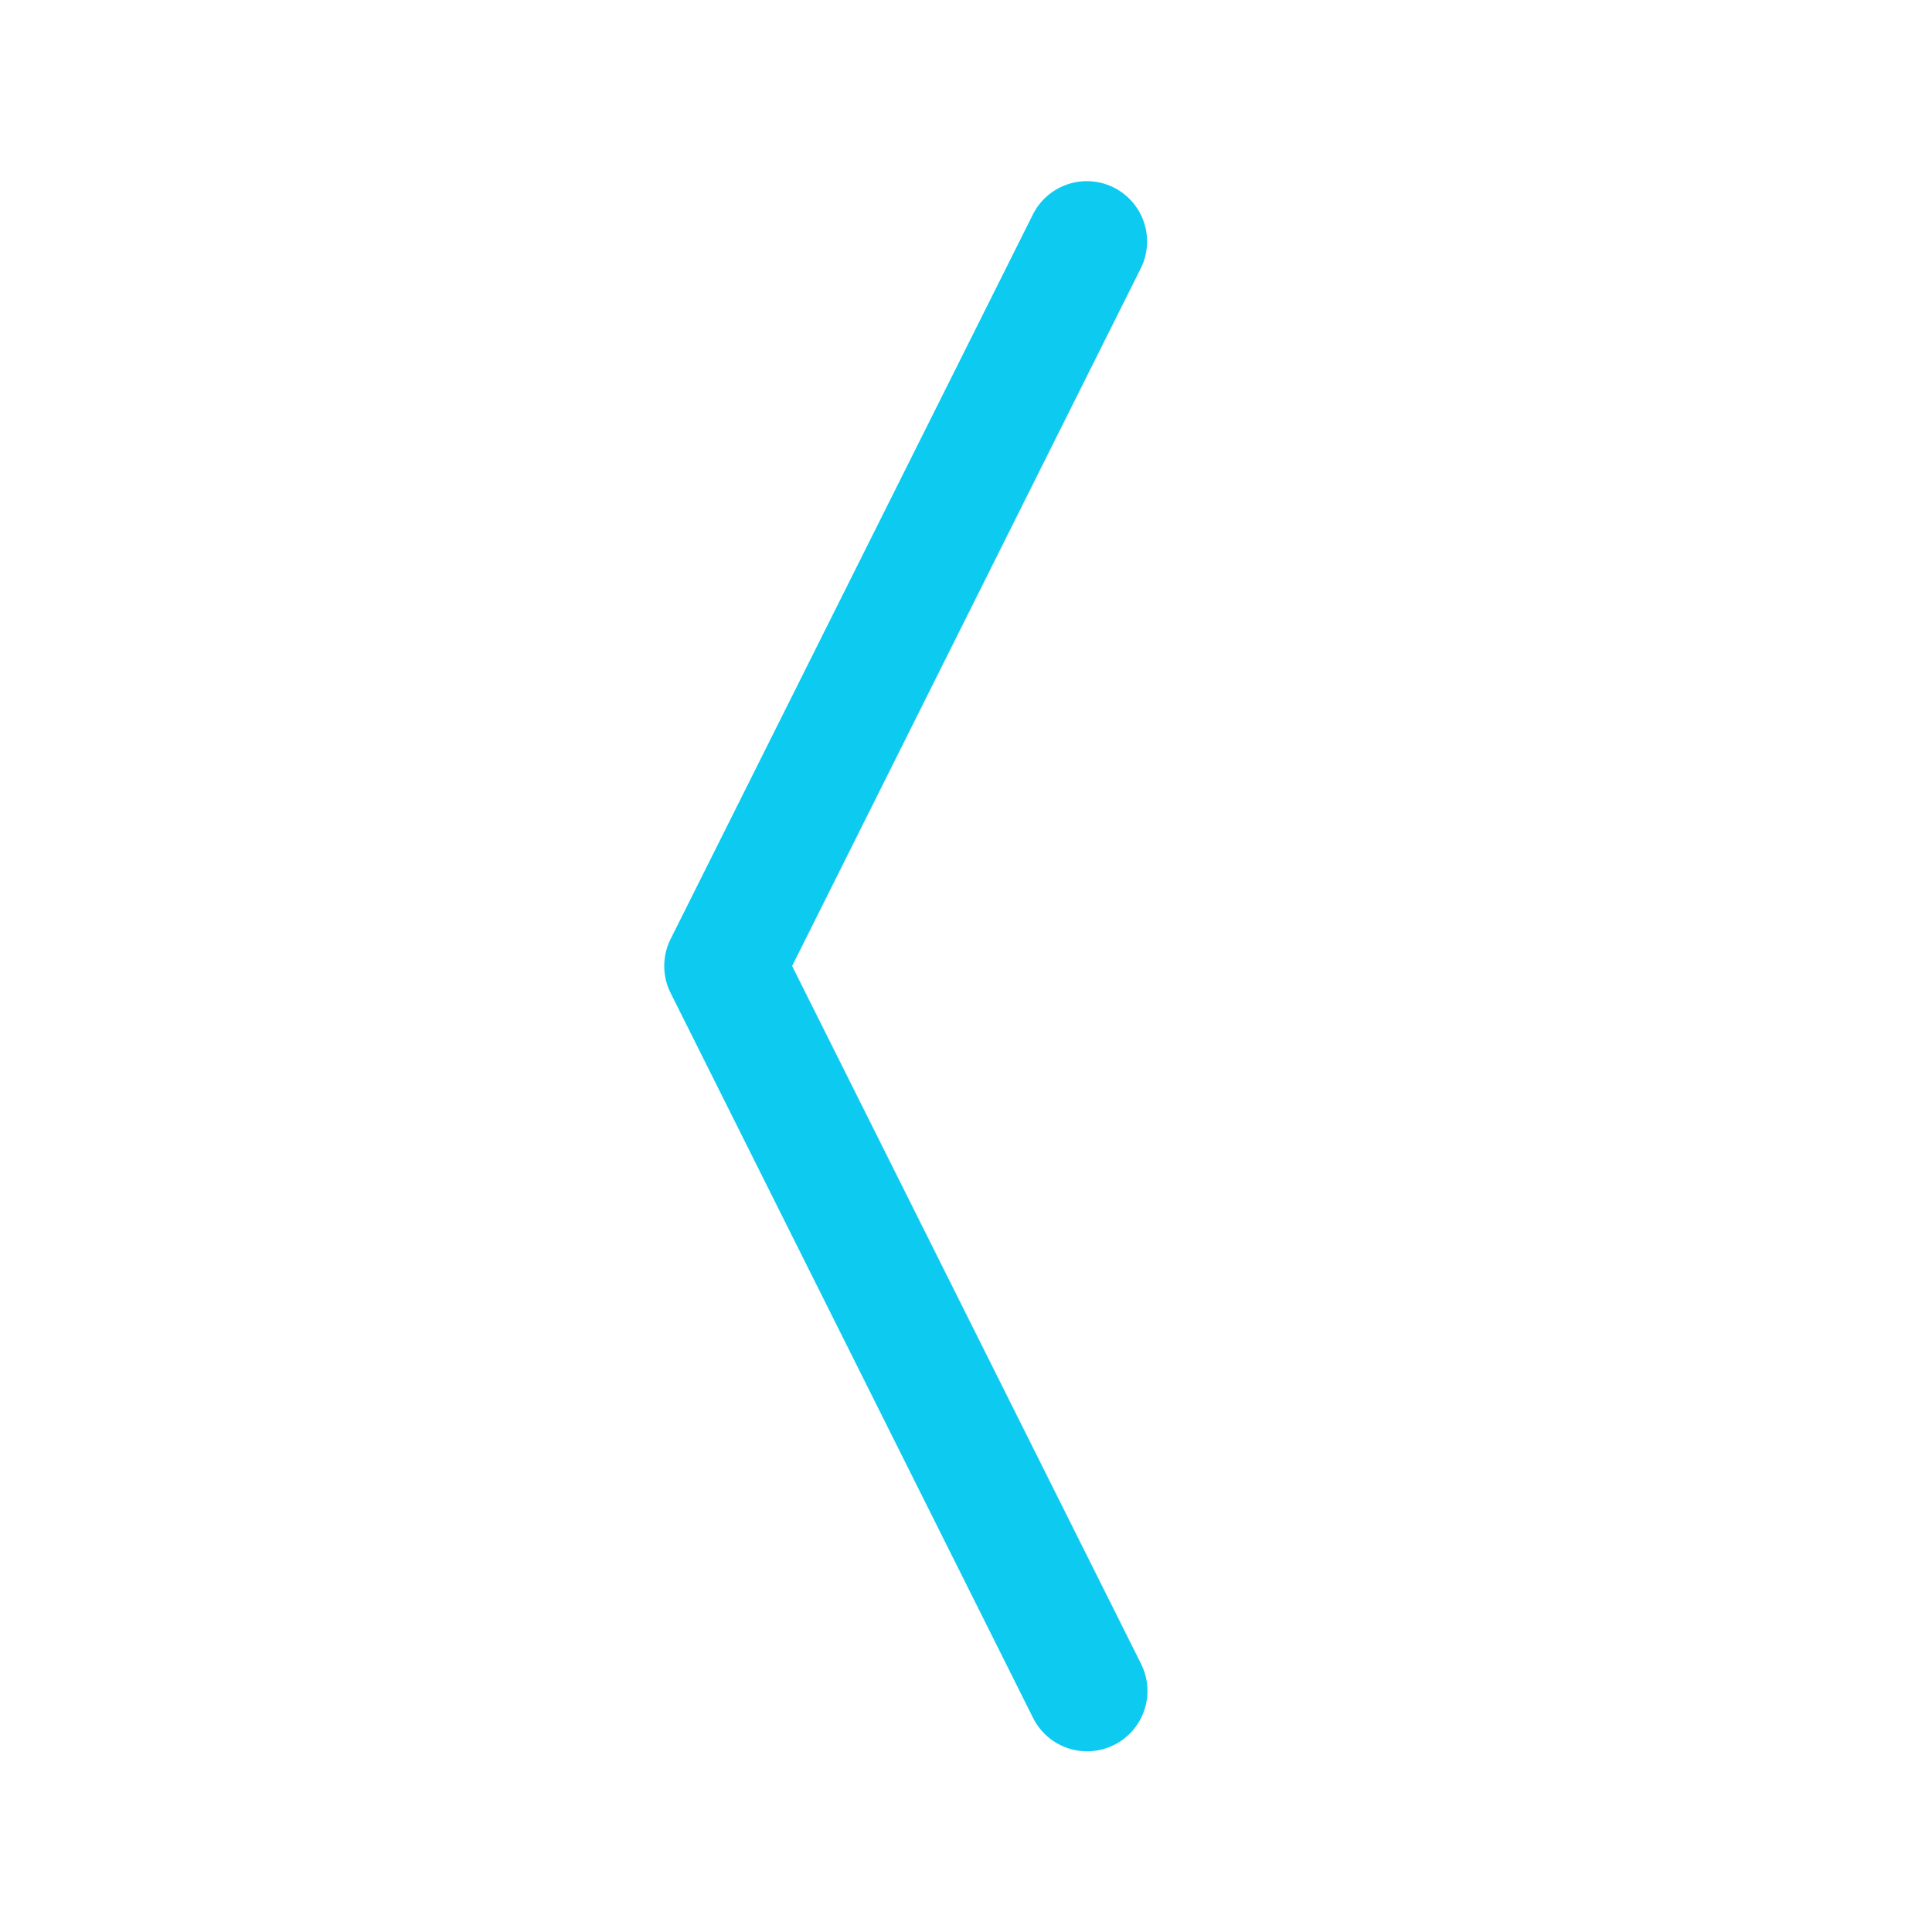 <svg xmlns="http://www.w3.org/2000/svg" width="16" height="16" fill="#0dcaf0" class="bi bi-chevron-compact-left" viewBox="0 0 16 16">
  <path fill-rule="evenodd" d="M9.224 1.553a.5.5 0 0 1 .223.67L6.56 8l2.888 5.776a.5.5 0 1 1-.894.448l-3-6a.5.5 0 0 1 0-.448l3-6a.5.5 0 0 1 .67-.223z"/>
</svg>